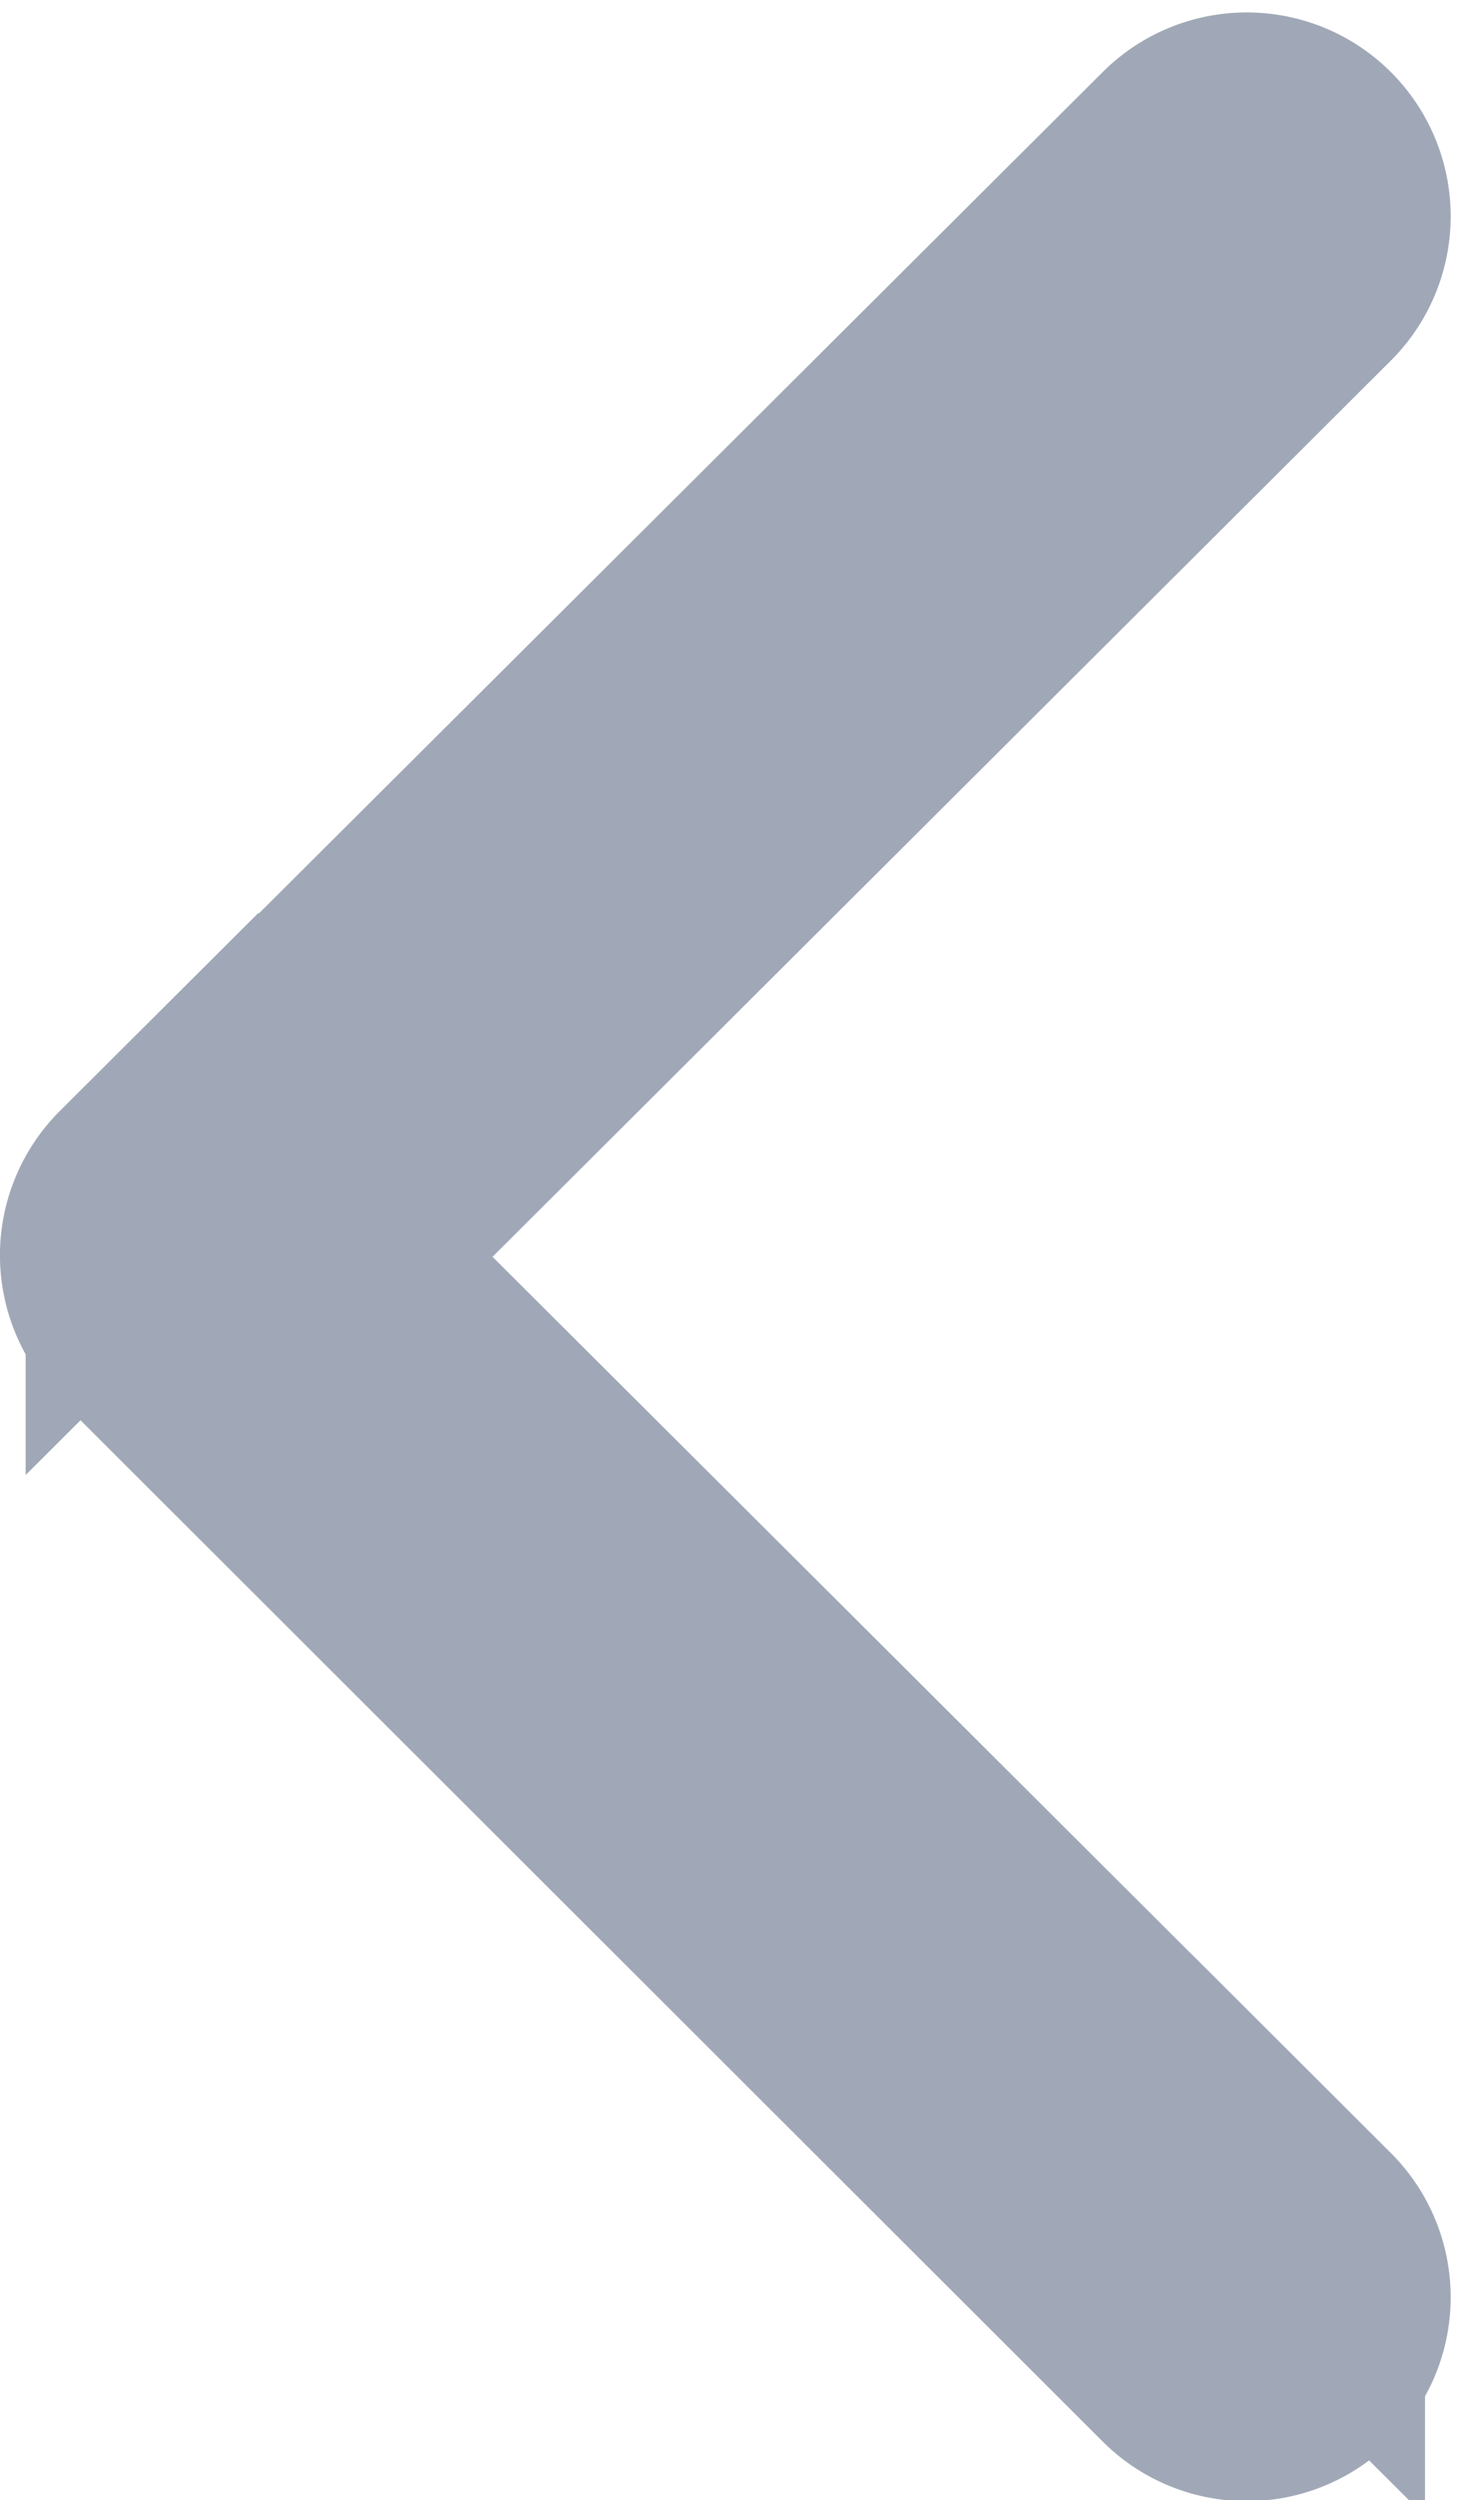 <svg xmlns="http://www.w3.org/2000/svg" width="6.279" height="10.73" viewBox="0 0 6.279 10.73">
  <path id="Path_568" data-name="Path 568" d="M117.852,4.573,122.328.11a.375.375,0,1,1,.53.531l-4.21,4.2,4.21,4.2a.375.375,0,0,1-.53.531L117.852,5.1a.375.375,0,0,1,0-.531Z" transform="translate(-117.242 0.553)" fill="#a0a8b7" stroke="#a0a8b7" stroke-width="1"/>
</svg>
